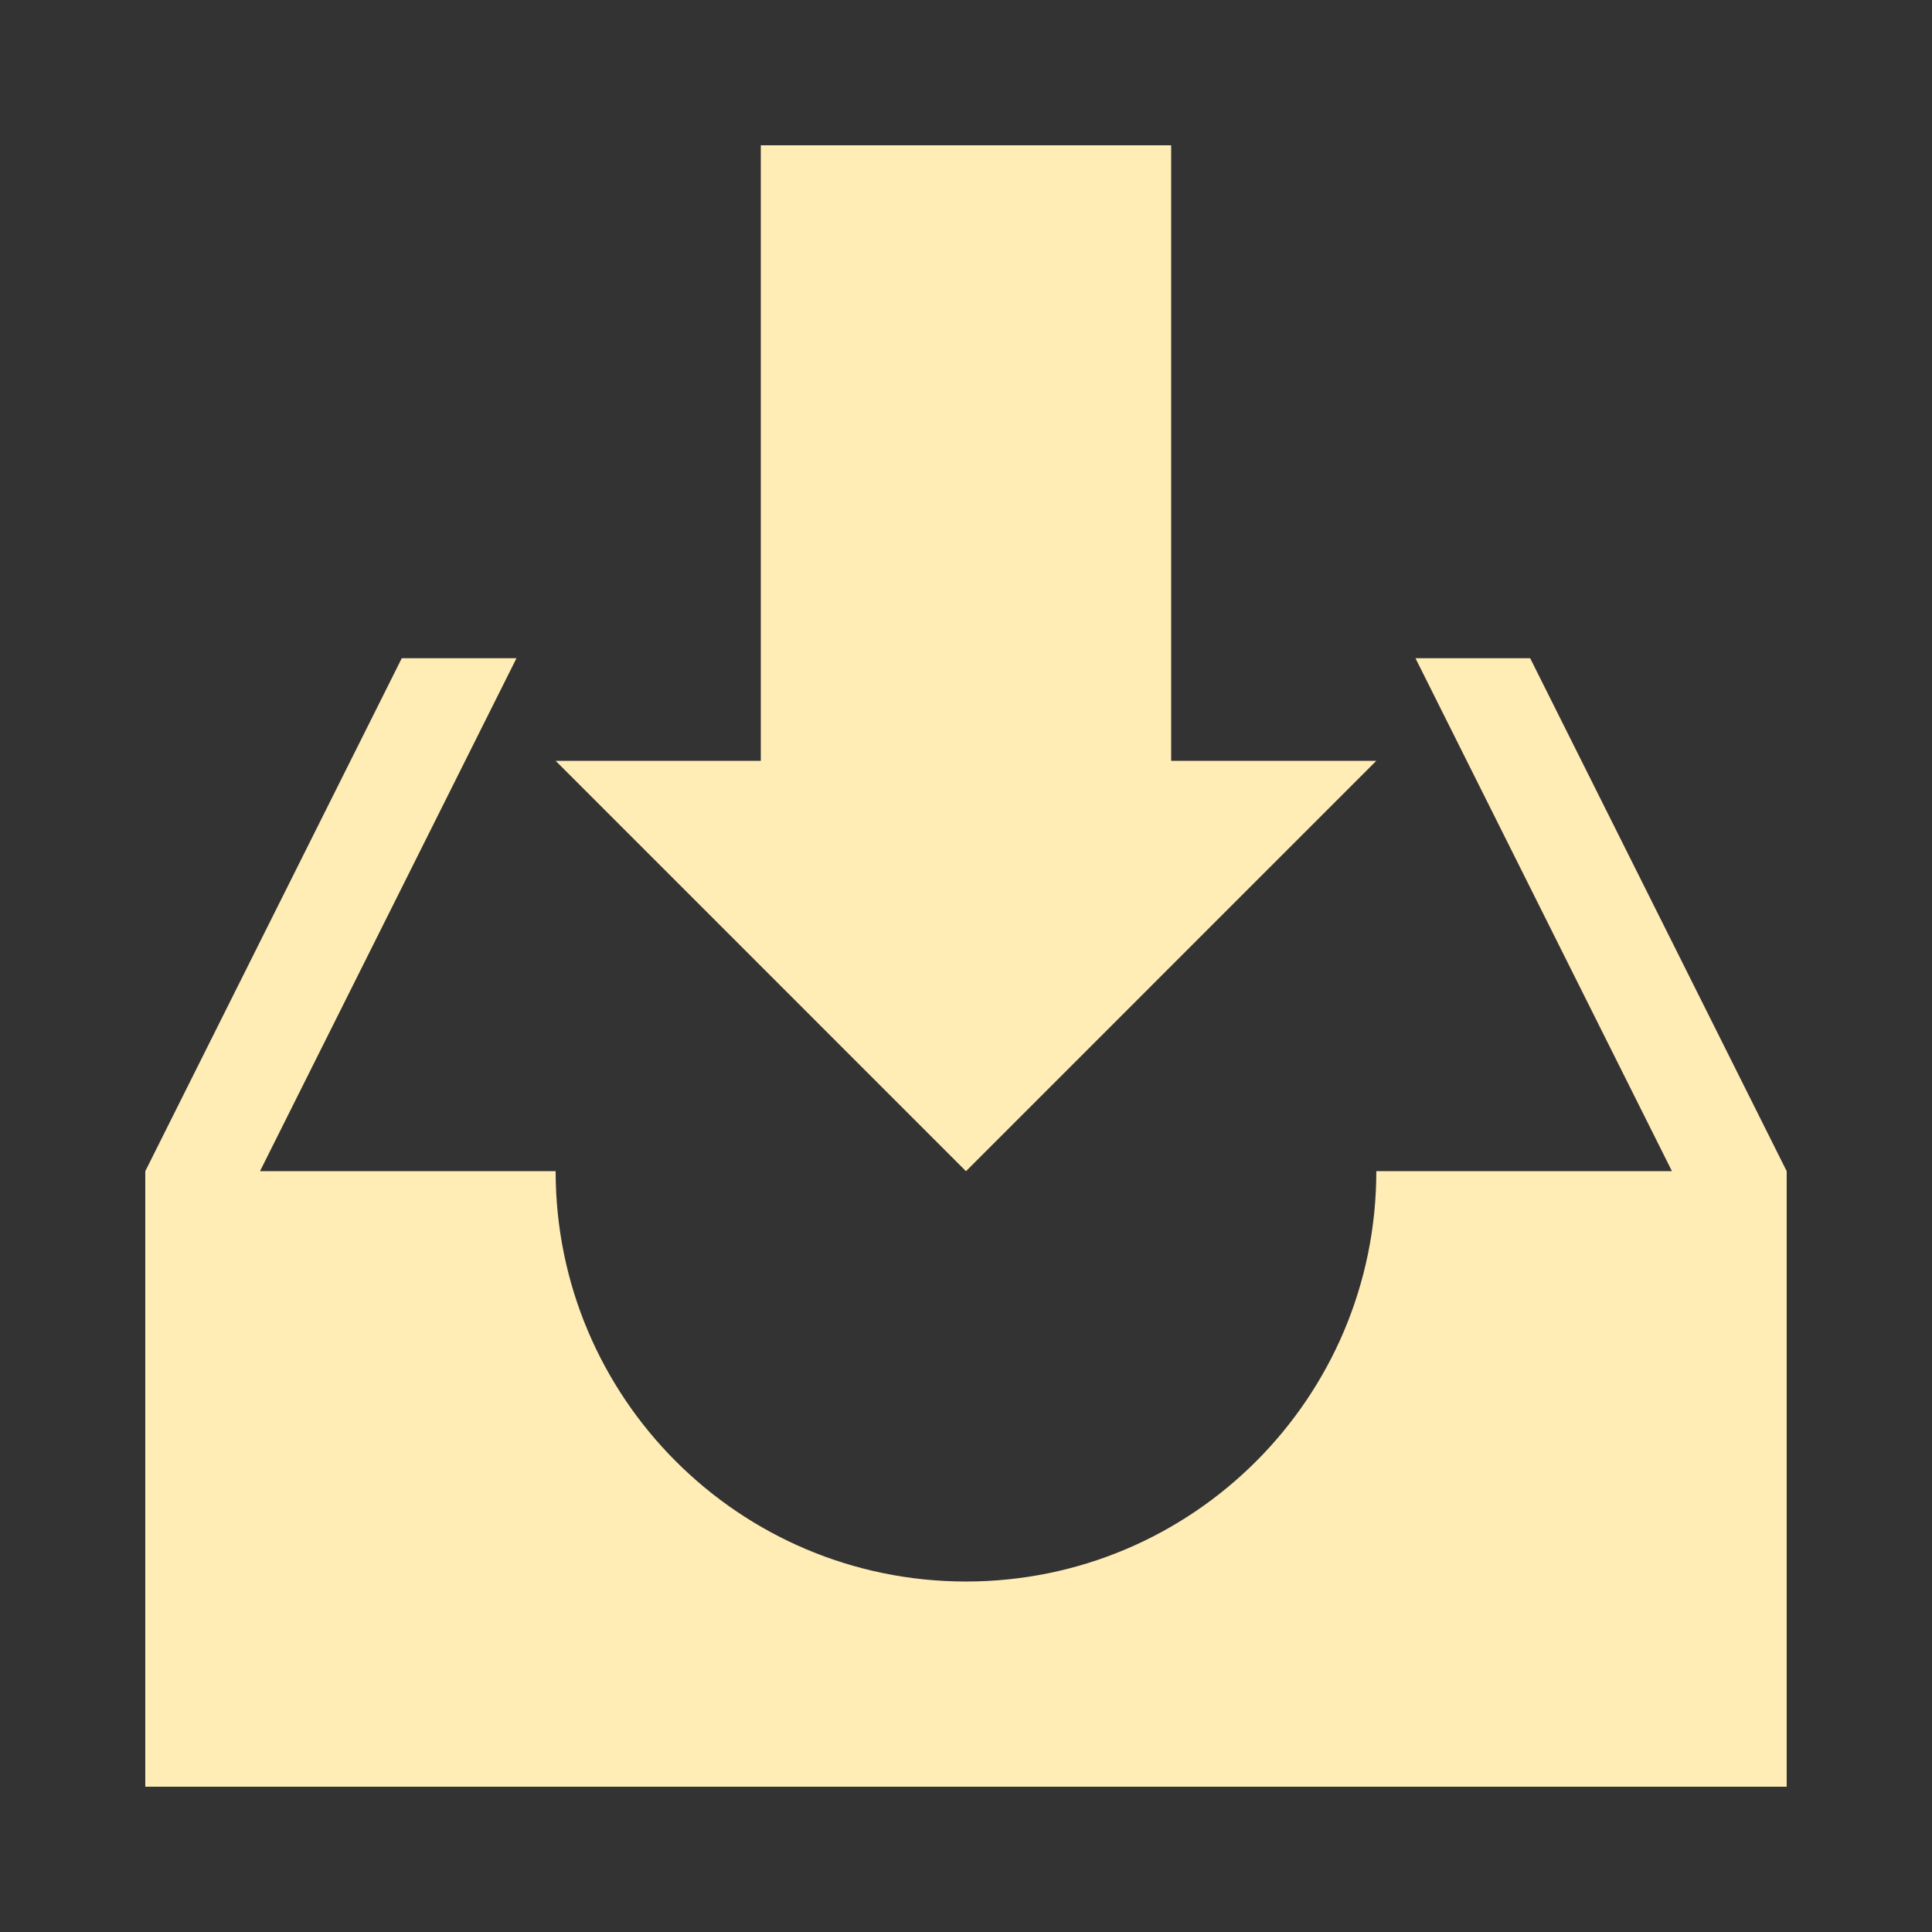 <svg viewBox="0 0 512 512" xmlns="http://www.w3.org/2000/svg">
 <rect x="0" y="0" width="512" height="512" fill="#333333" stroke="none"/>
 <path d="m255.994 310.378l-108.745-108.751h54.369v-163.127h108.751v163.127h54.369m40.778-27.185h-30.398l67.969 135.931h-78.347c0 60.053-48.69 108.745-108.745 108.745-60.053 0-108.745-48.69-108.745-108.745h-78.347l67.969-135.931h-30.398l-67.969 135.931v163.127h434.989v-163.127" fill="#ffedb5"/>
</svg>
